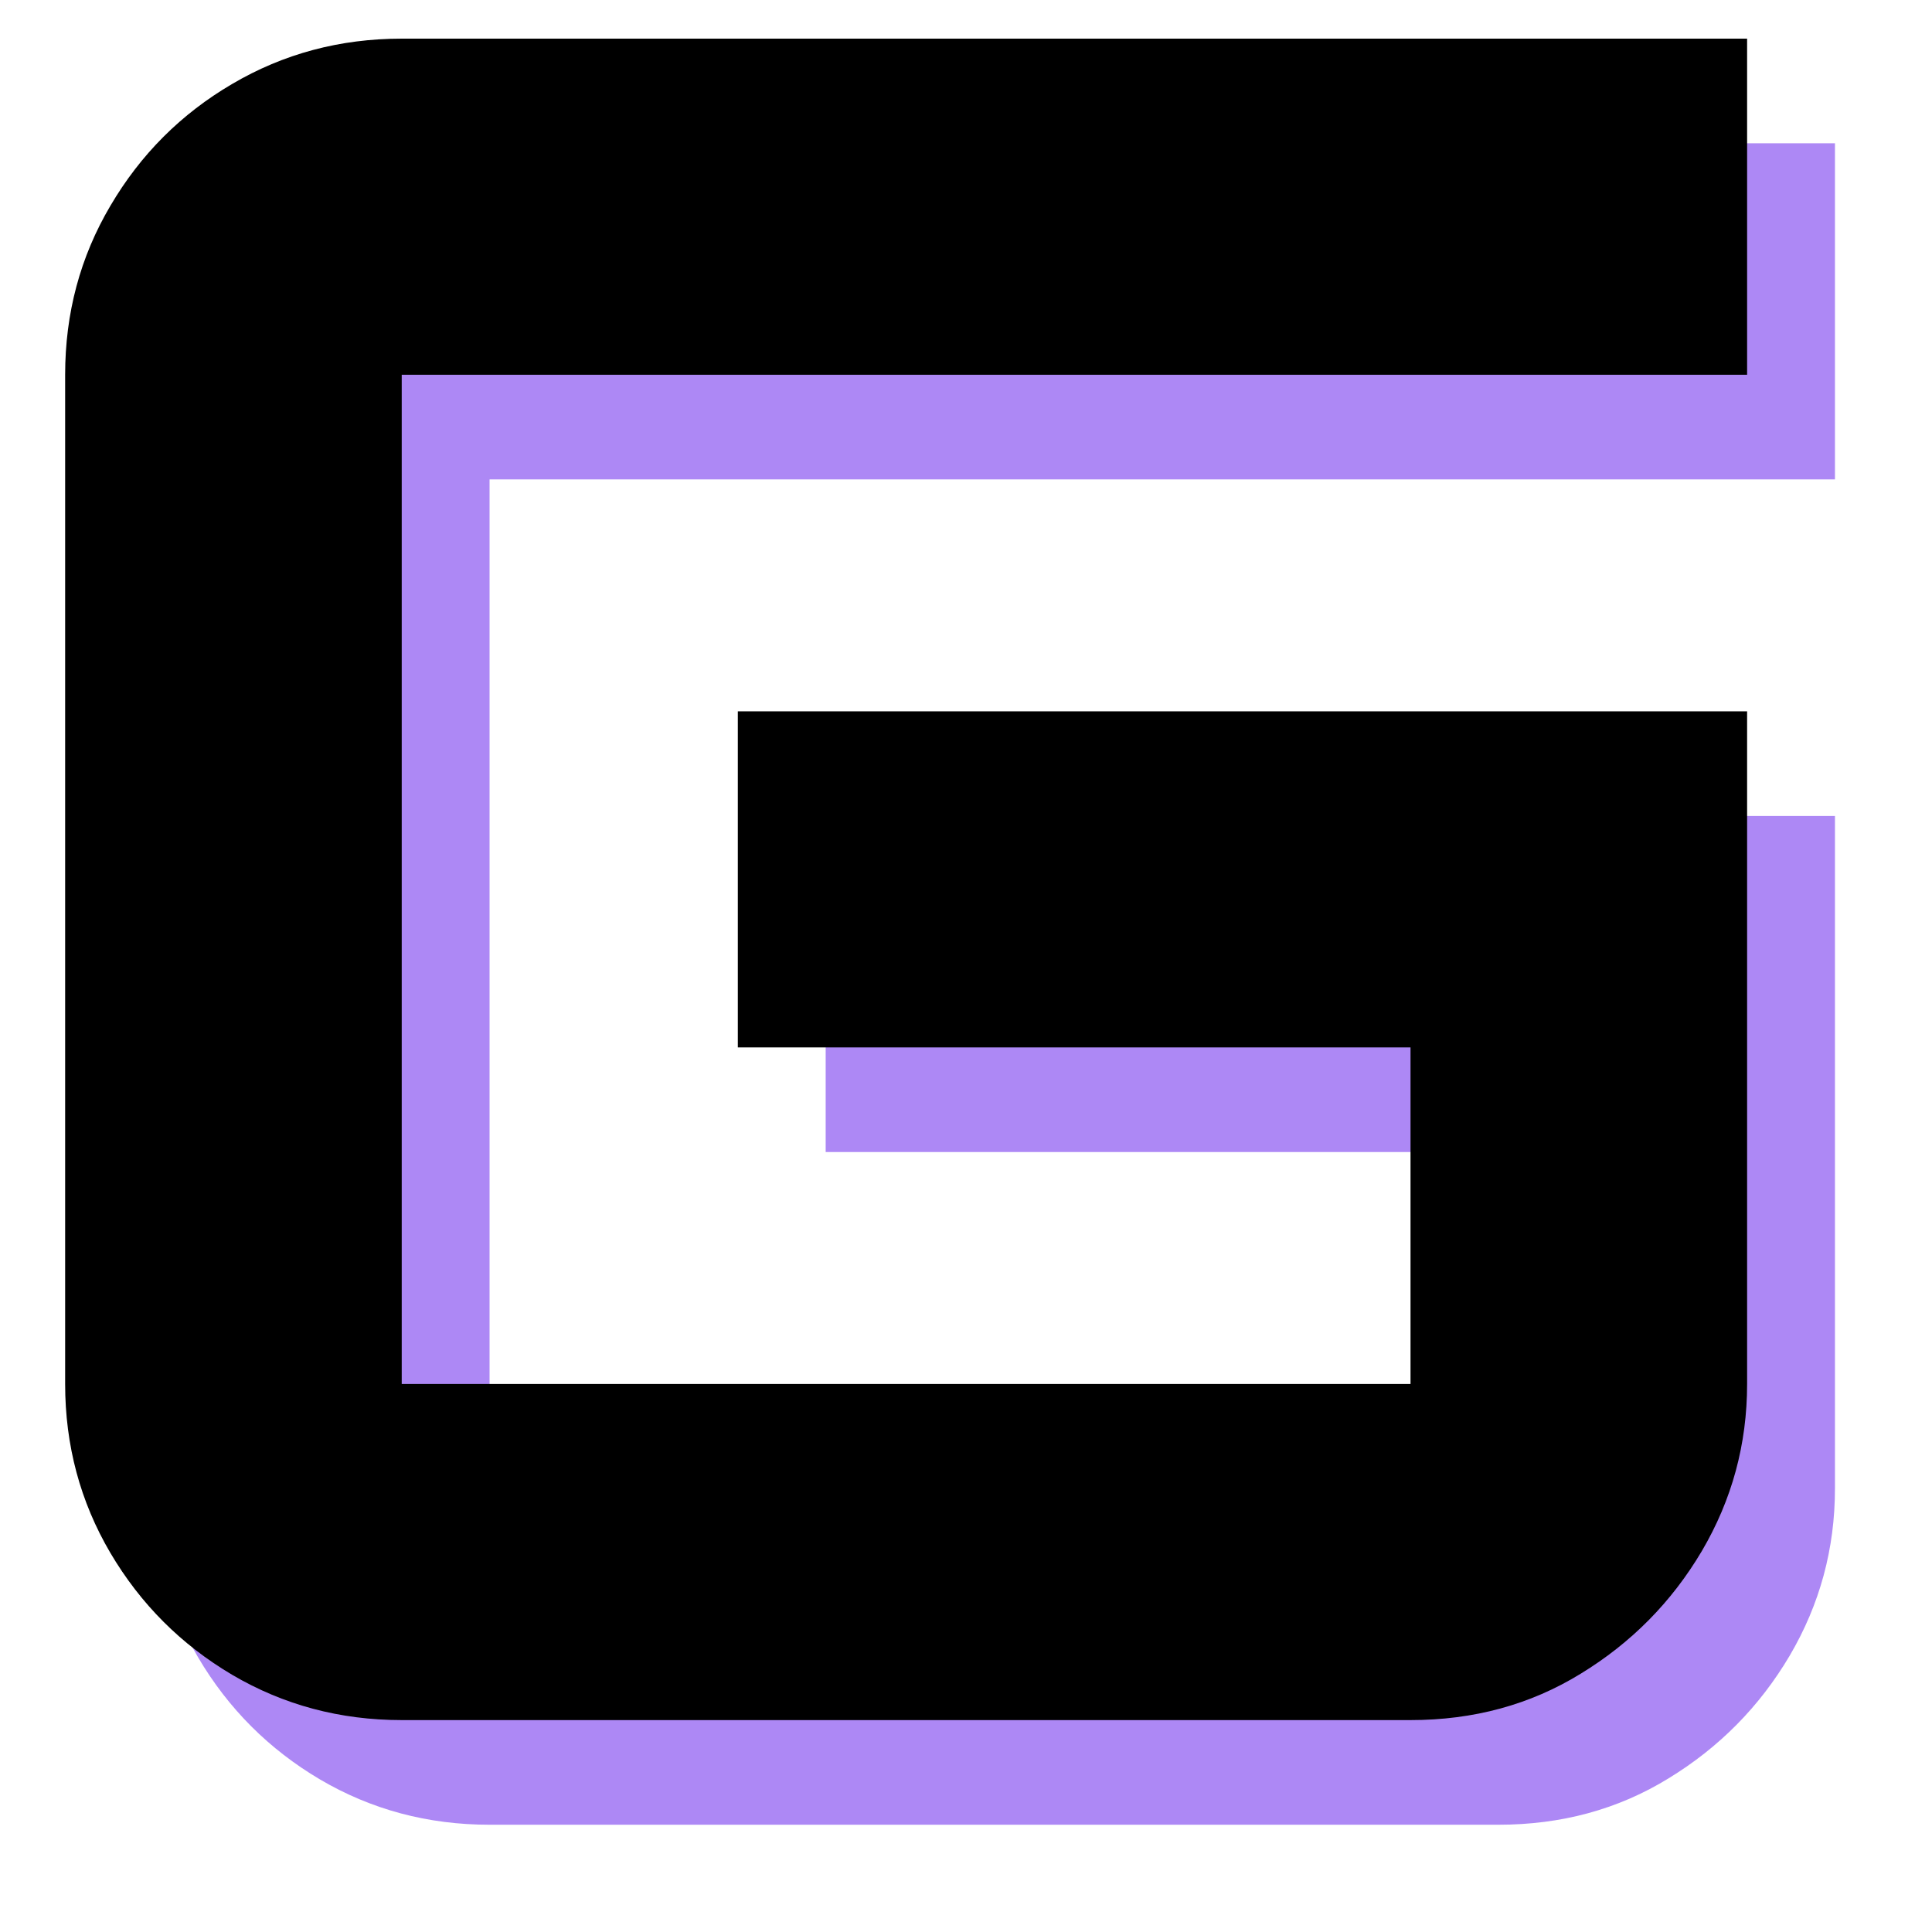 <svg xmlns="http://www.w3.org/2000/svg" xmlns:xlink="http://www.w3.org/1999/xlink" width="80" zoomAndPan="magnify" viewBox="0 0 60 60" height="80" preserveAspectRatio="xMidYMid meet" version="1.0"><defs><g/></defs><g fill="#5e17eb" fill-opacity="0.51"><g transform="translate(2.142, 56.669)"><g><path d="M 54.844 -52.219 L 54.844 -41.781 L 13.062 -41.781 L 13.062 -10.438 L 44.391 -10.438 L 44.391 -20.891 L 23.5 -20.891 L 23.5 -31.328 L 54.844 -31.328 L 54.844 -10.438 C 54.844 -8.57 54.375 -6.844 53.438 -5.25 C 52.5 -3.664 51.242 -2.395 49.672 -1.438 C 48.109 -0.477 46.348 0 44.391 0 L 13.062 0 C 11.145 0 9.391 -0.469 7.797 -1.406 C 6.211 -2.344 4.953 -3.602 4.016 -5.188 C 3.078 -6.781 2.609 -8.531 2.609 -10.438 L 2.609 -41.781 C 2.609 -43.695 3.078 -45.445 4.016 -47.031 C 4.953 -48.625 6.211 -49.883 7.797 -50.812 C 9.391 -51.75 11.145 -52.219 13.062 -52.219 Z M 54.844 -52.219 "/></g></g></g><g fill="#000000" fill-opacity="1"><g transform="translate(-0.586, 53.419)"><g><path d="M 54.844 -52.219 L 54.844 -41.781 L 13.062 -41.781 L 13.062 -10.438 L 44.391 -10.438 L 44.391 -20.891 L 23.5 -20.891 L 23.5 -31.328 L 54.844 -31.328 L 54.844 -10.438 C 54.844 -8.57 54.375 -6.844 53.438 -5.25 C 52.5 -3.664 51.242 -2.395 49.672 -1.438 C 48.109 -0.477 46.348 0 44.391 0 L 13.062 0 C 11.145 0 9.391 -0.469 7.797 -1.406 C 6.211 -2.344 4.953 -3.602 4.016 -5.188 C 3.078 -6.781 2.609 -8.531 2.609 -10.438 L 2.609 -41.781 C 2.609 -43.695 3.078 -45.445 4.016 -47.031 C 4.953 -48.625 6.211 -49.883 7.797 -50.812 C 9.391 -51.75 11.145 -52.219 13.062 -52.219 Z M 54.844 -52.219 "/></g></g></g></svg>